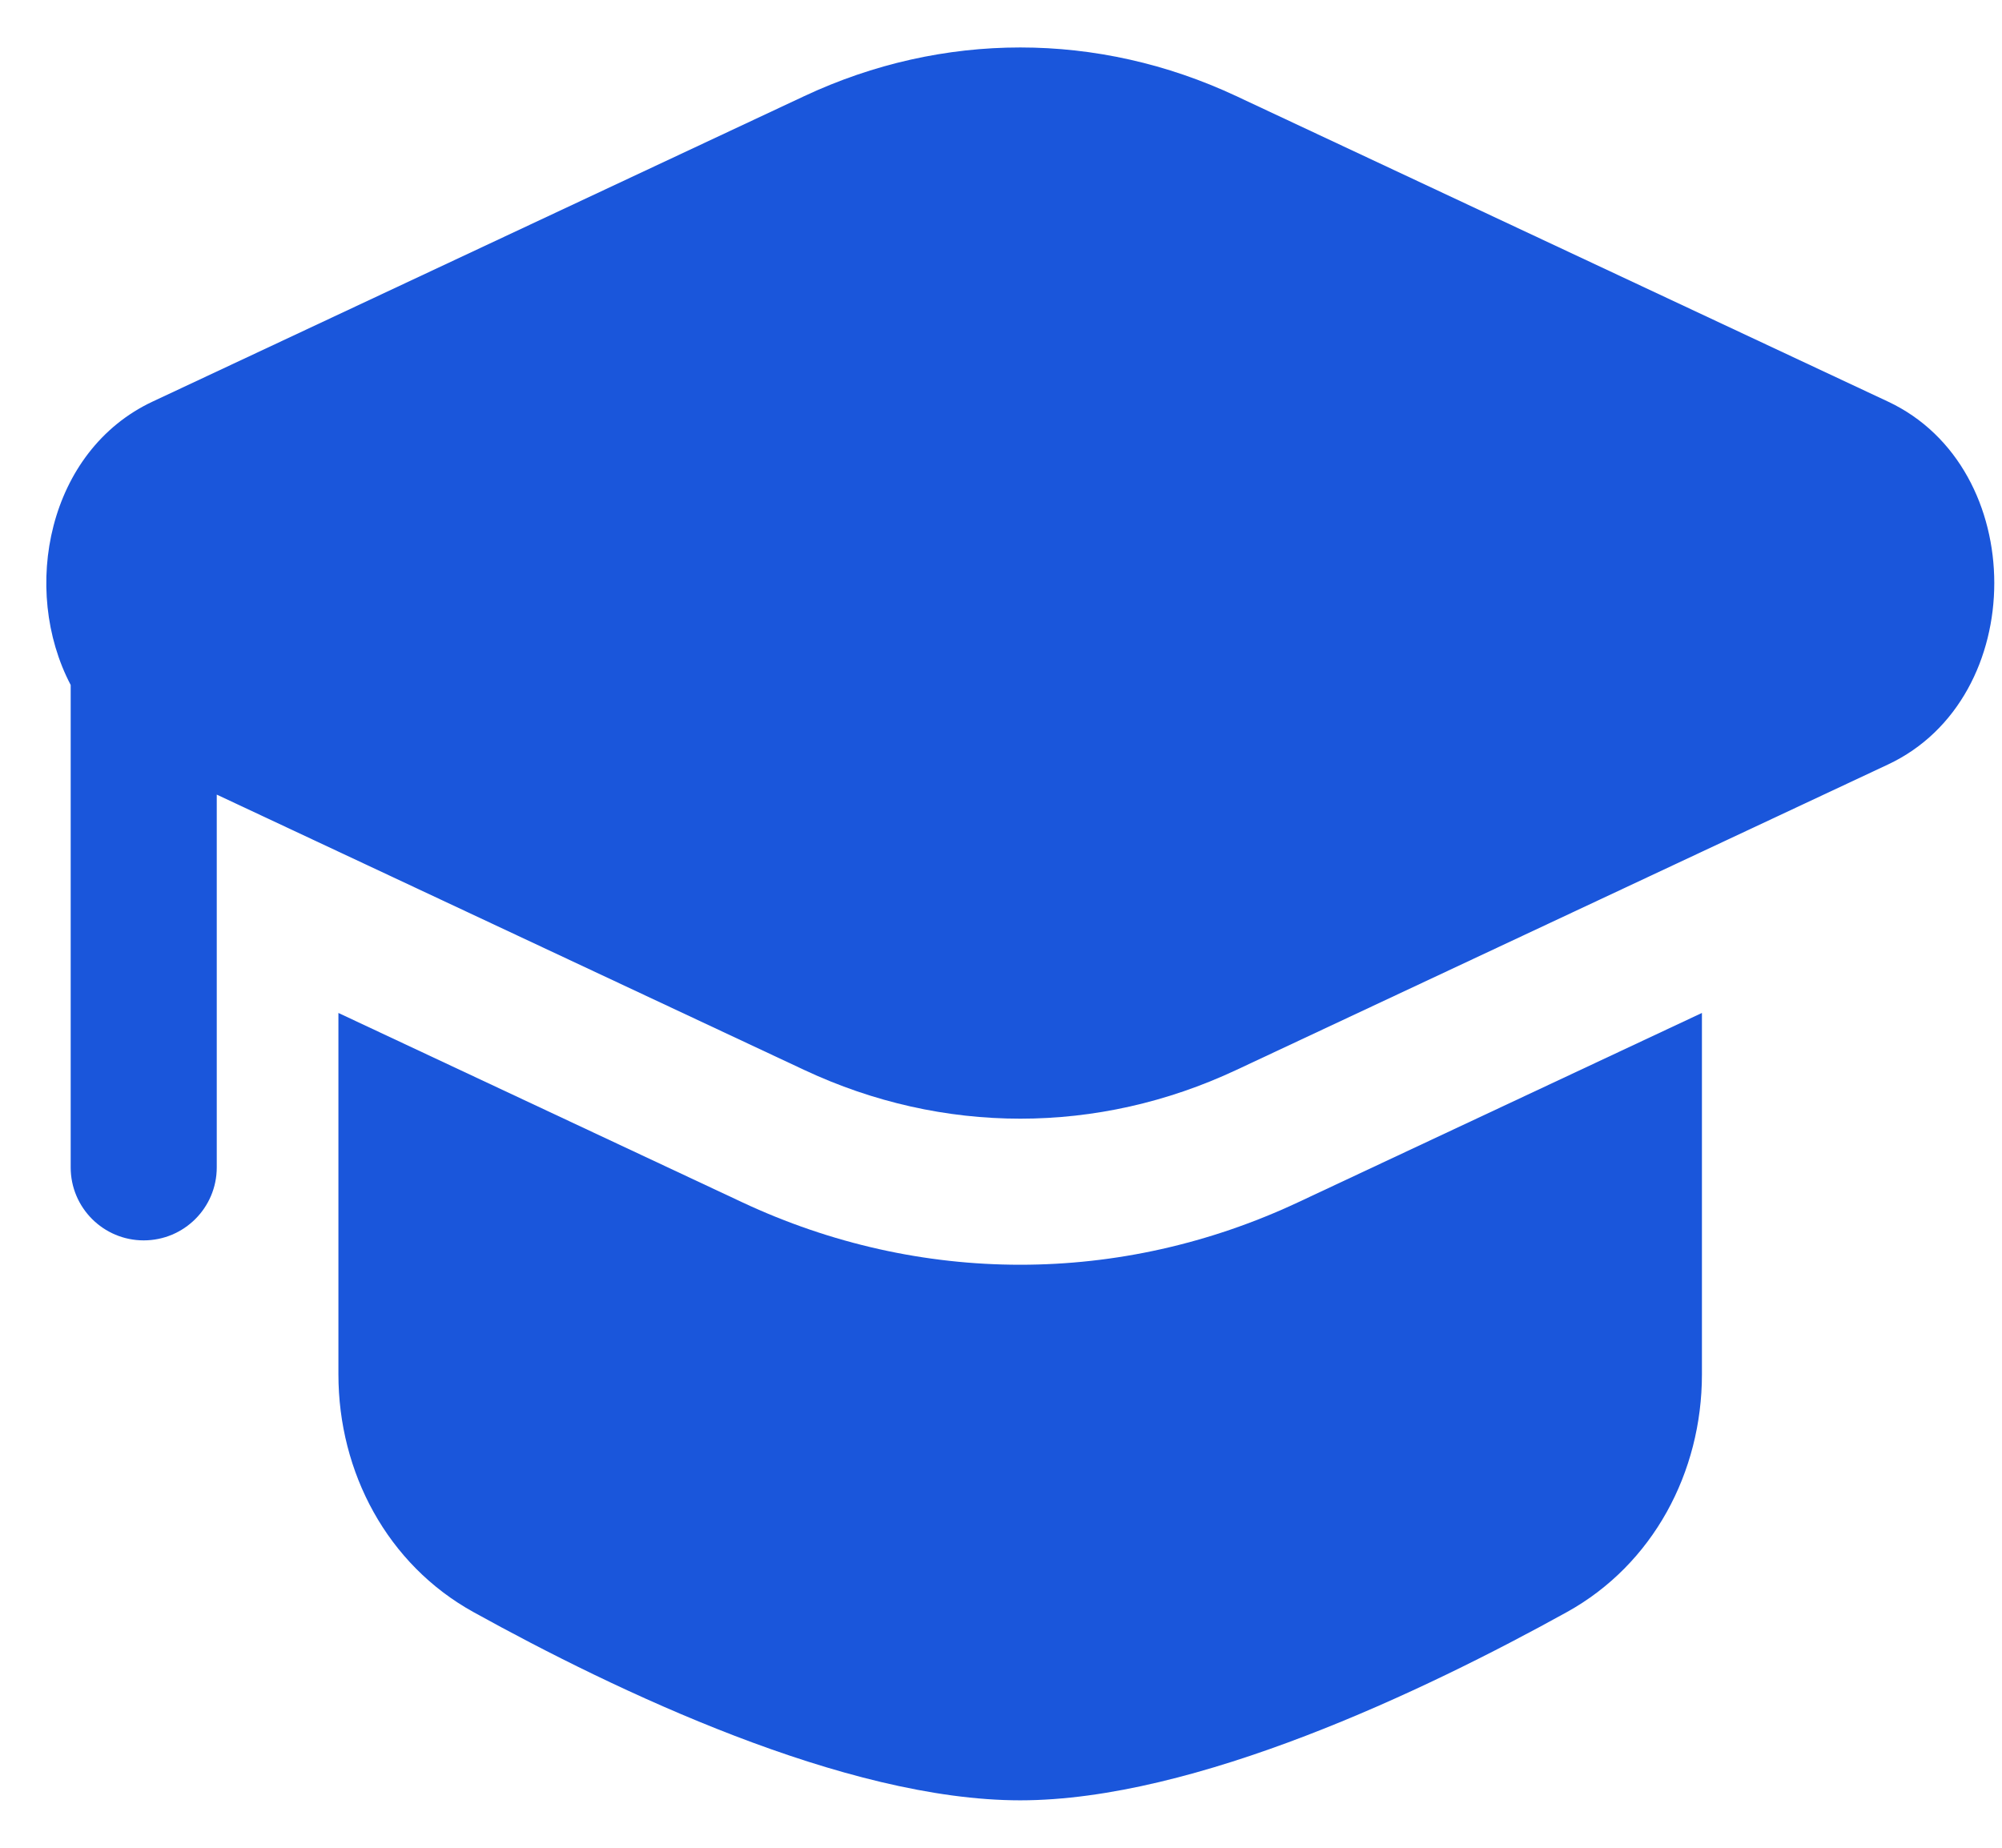 <svg width="26" height="24" viewBox="0 0 26 24" fill="none" xmlns="http://www.w3.org/2000/svg">
<path d="M16.055 1.248C14.258 0.406 12.243 0.406 10.446 1.248L1.982 5.216C0.621 5.854 0.266 7.654 0.918 8.897V15.163C0.918 15.687 1.343 16.111 1.866 16.111C2.39 16.111 2.815 15.687 2.815 15.163V10.321L10.446 13.898C12.244 14.741 14.258 14.741 16.055 13.898L24.519 9.93C26.36 9.067 26.36 6.079 24.519 5.216L16.055 1.248Z" fill="#1A56DB"/>
<path d="M4.395 13.157V17.851C4.395 19.126 5.031 20.32 6.147 20.938C8.004 21.966 10.977 23.384 13.249 23.384C15.521 23.384 18.494 21.966 20.351 20.938C21.466 20.32 22.103 19.126 22.103 17.851V13.157L16.859 15.616C14.551 16.698 11.947 16.698 9.639 15.616L4.395 13.157Z" fill="#1A56DB"/>
</svg>
